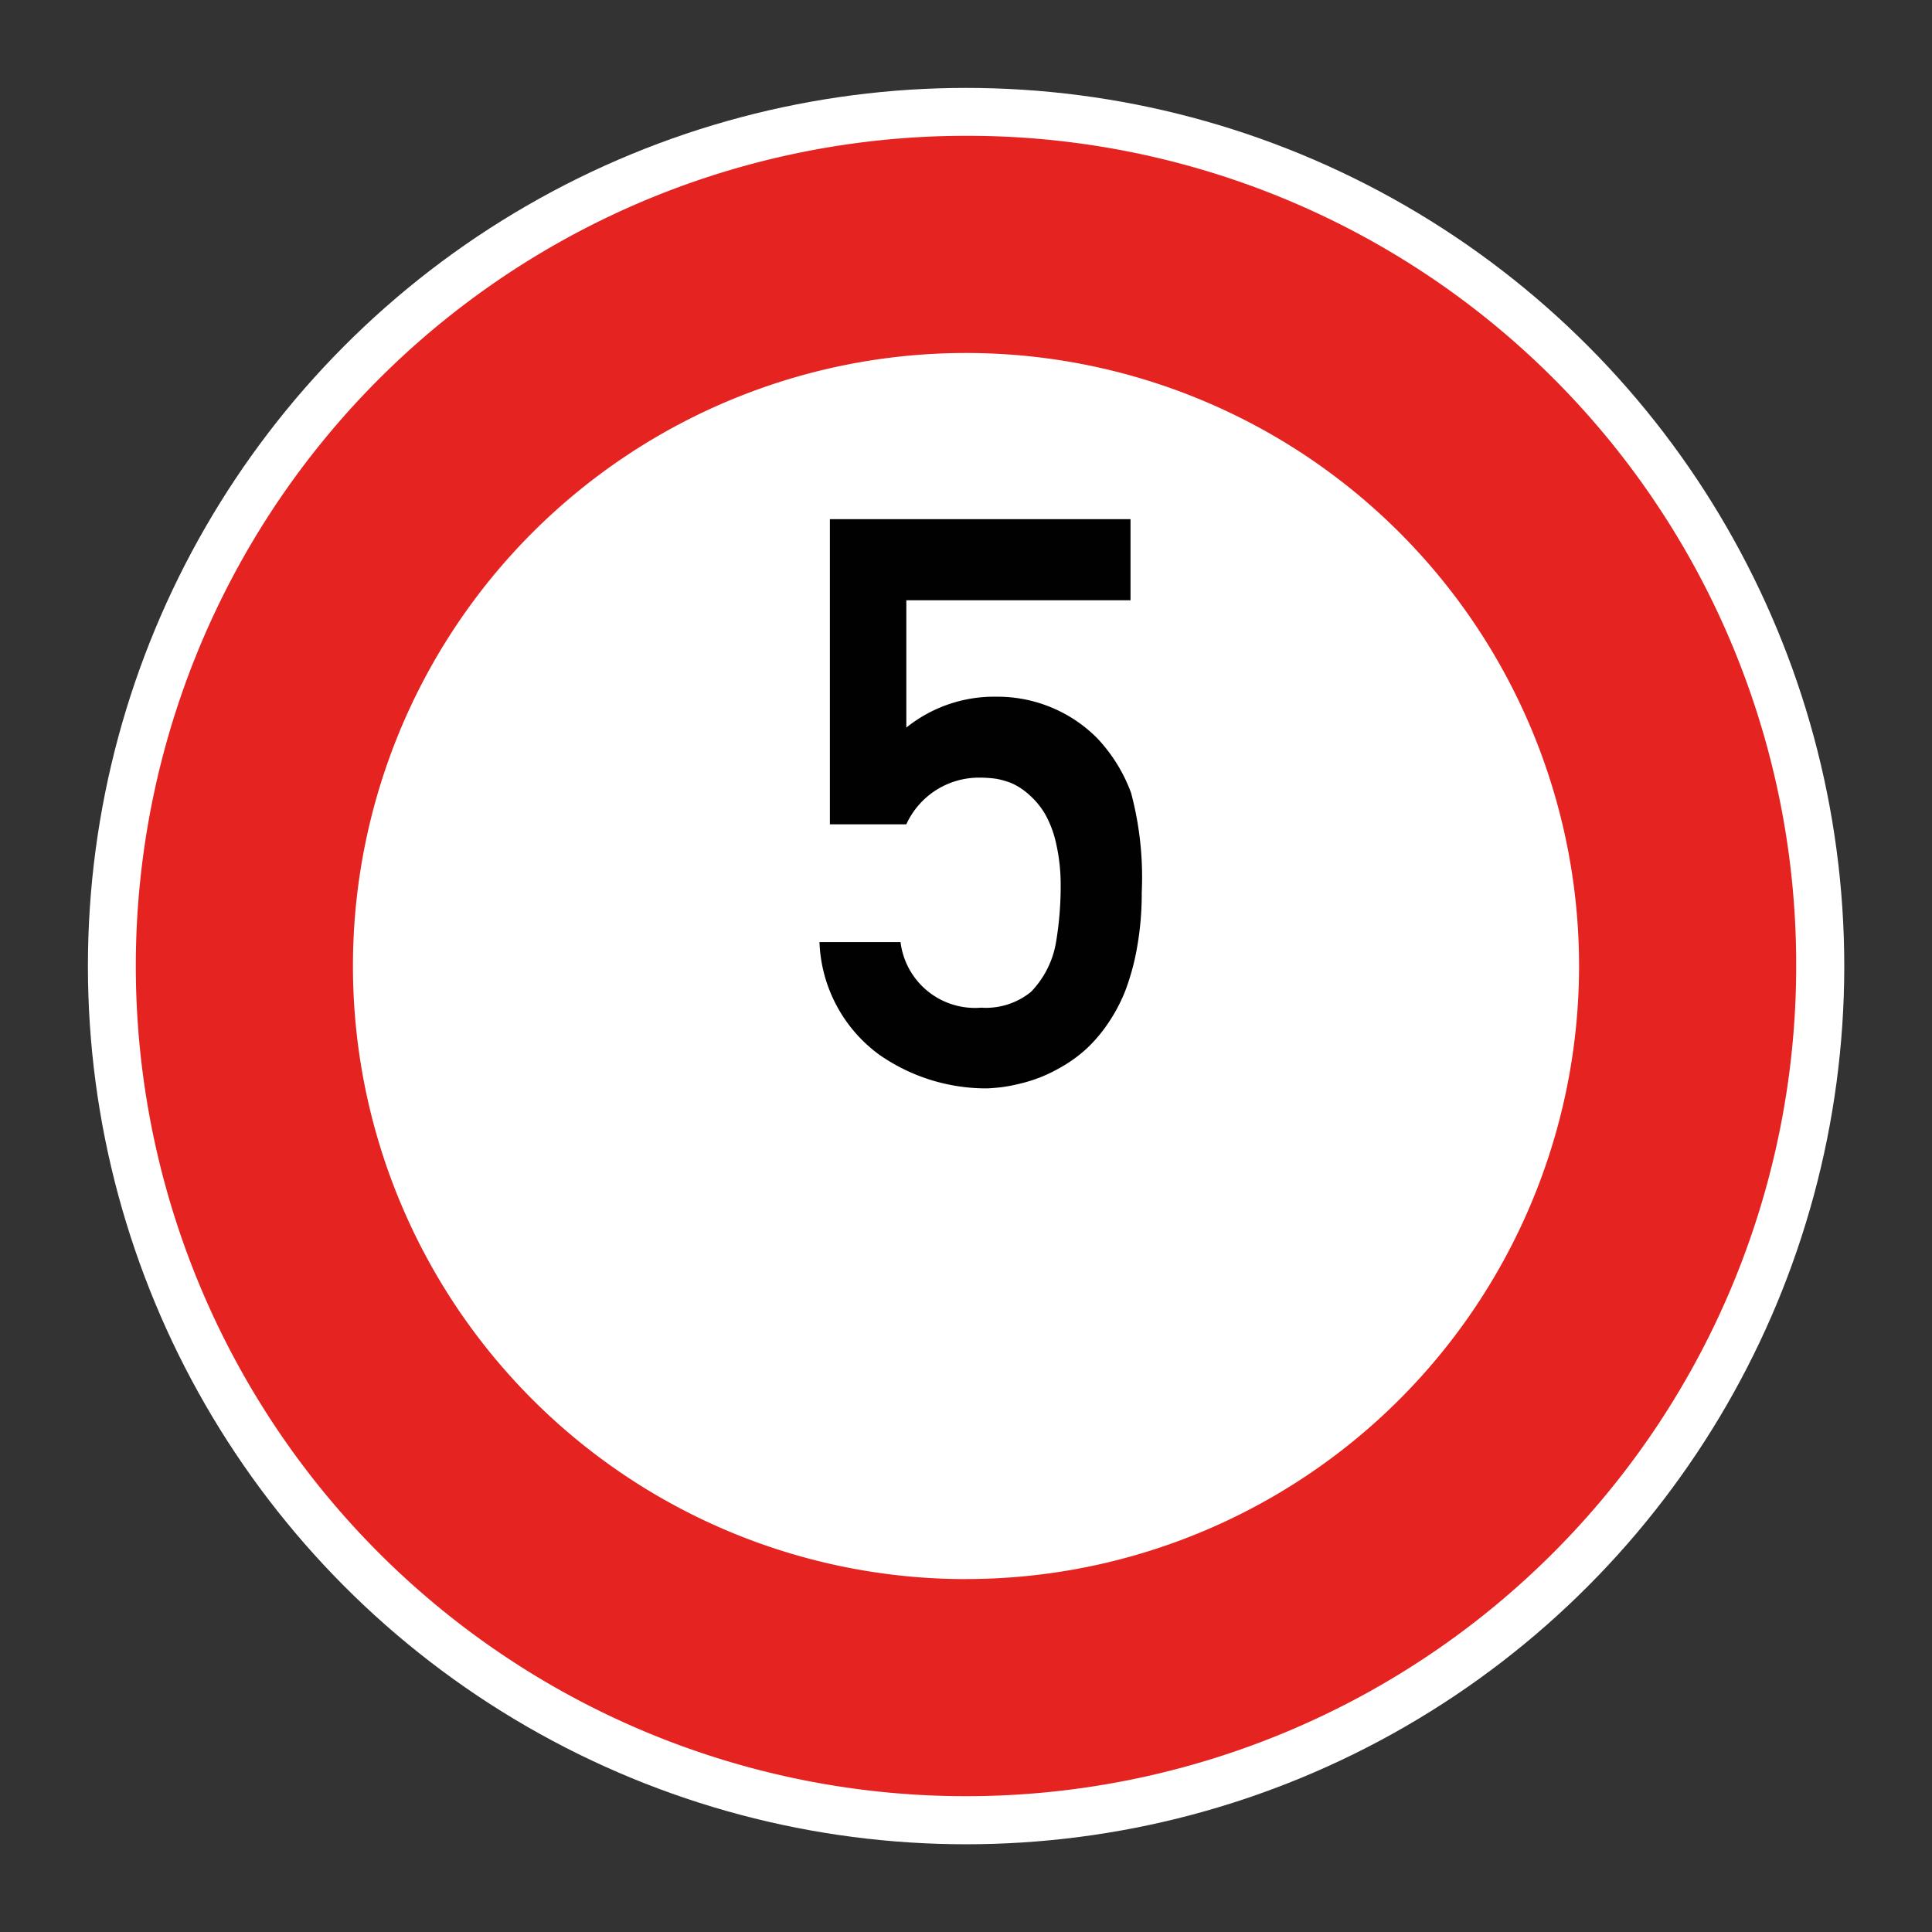 <svg id="Speedlimit_5"
    xmlns="http://www.w3.org/2000/svg"
    xmlns:xlink="http://www.w3.org/1999/xlink" viewBox="0 0 44 44">
    <rect x="0" y="0" width="44" height="44" fill="#333333" stroke="none"/>
    <defs>
        <linearGradient id="Hintergrund_weiss" x1="2" y1="22.002" x2="42.004" y2="22.002" gradientUnits="userSpaceOnUse">
            <stop offset="0" stop-color="#fff"/>
        </linearGradient>
        <linearGradient id="Rahmen_rot" x1="3.093" y1="22" x2="40.907" y2="22" gradientUnits="userSpaceOnUse">
            <stop offset="0" stop-color="#e52421"/>
        </linearGradient>
        <linearGradient id="Beschriftung_schwarz" x1="18.663" y1="18.306" x2="26.002" y2="18.306" gradientUnits="userSpaceOnUse">
            <stop offset="0" stop-color="#010101"/>
        </linearGradient>
    </defs>
    <circle id="Hintergrund_weiss-2" data-name="Hintergrund_weiss" cx="22.002" cy="22.002" r="20" fill="url(#Hintergrund_weiss)"/>
    <path id="Rahmen_rot-2" data-name="Rahmen_rot" d="M22,3.093A18.907,18.907,0,1,0,40.907,22,18.87,18.87,0,0,0,22,3.093Zm0,32.87A13.962,13.962,0,1,1,35.962,22,13.966,13.966,0,0,1,22,35.962Z" fill="url(#Rahmen_rot)"/>
    <path id="Beschriftung_schwarz-2" data-name="Beschriftung_schwarz" d="M25.76,18.059a7.466,7.466,0,0,1,.242,2.272,6.915,6.915,0,0,1-.102,1.222,5.435,5.435,0,0,1-.259.976,3.684,3.684,0,0,1-.392.756,3.41,3.41,0,0,1-.475.571,3.101,3.101,0,0,1-.527.4,3.841,3.841,0,0,1-.527.268,3.561,3.561,0,0,1-.501.158,3.646,3.646,0,0,1-.417.079q-.158.018-.308.026H22.416a4.261,4.261,0,0,1-2.396-.77,3.324,3.324,0,0,1-1.357-2.562h1.846a1.708,1.708,0,0,0,1.837,1.494,1.626,1.626,0,0,0,1.134-.36,2.134,2.134,0,0,0,.571-1.134,7.686,7.686,0,0,0,.105-1.266,4.236,4.236,0,0,0-.102-.972,2.415,2.415,0,0,0-.255-.681,1.815,1.815,0,0,0-.36-.435,1.521,1.521,0,0,0-.382-.256,1.791,1.791,0,0,0-.369-.109,2.796,2.796,0,0,0-.378-.026H22.293a1.818,1.818,0,0,0-1.652,1.063H18.9V11.824h6.847v1.846H20.641v2.9a3.195,3.195,0,0,1,2.057-.703,3.201,3.201,0,0,1,2.294.949A3.642,3.642,0,0,1,25.76,18.059Z" fill="url(#Beschriftung_schwarz)"/>
</svg>